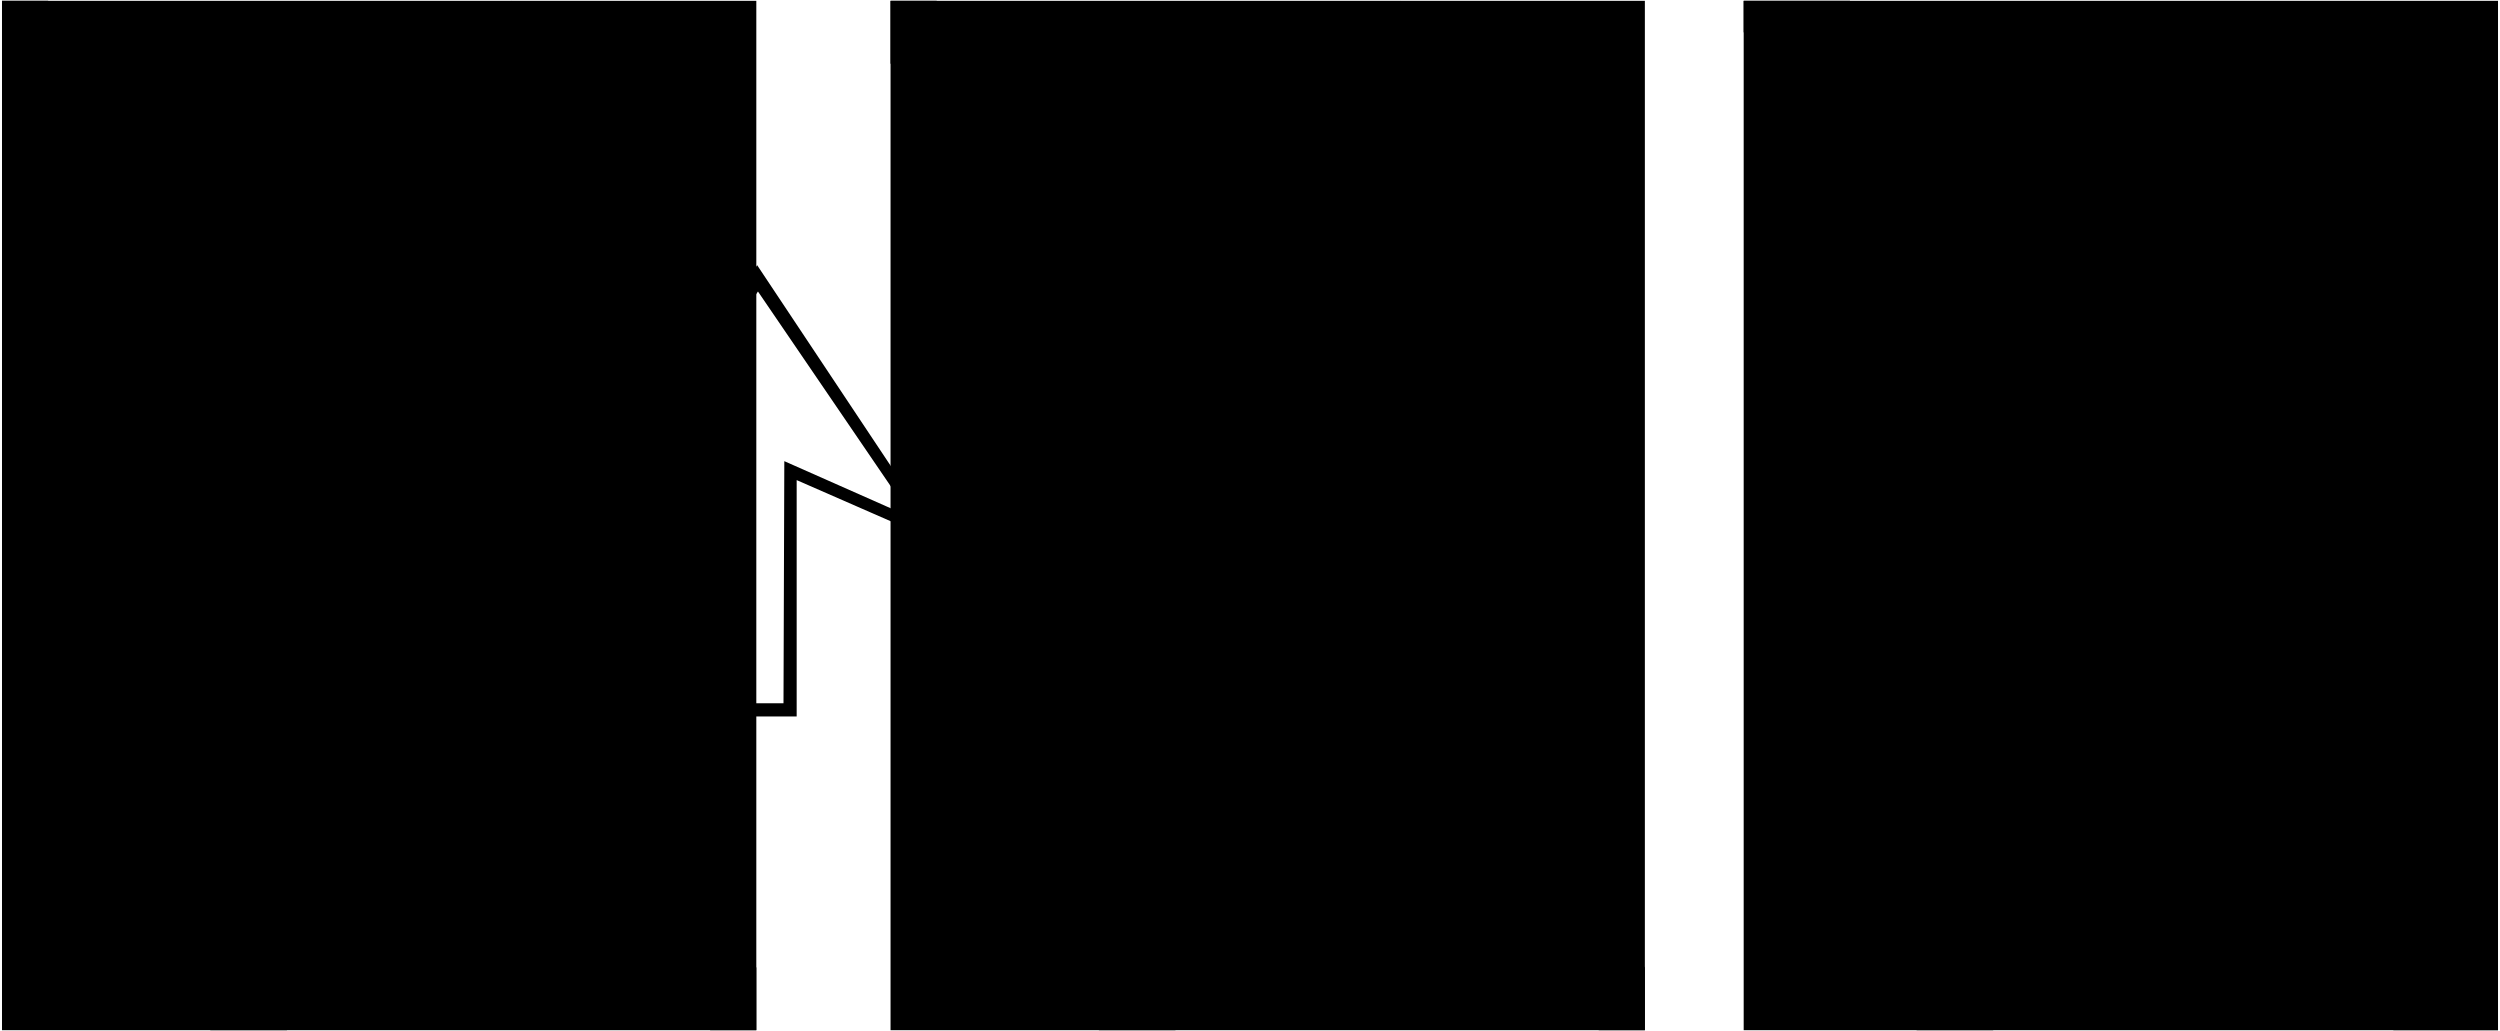 ﻿<?xml version="1.0" encoding="UTF-8"?>
<?xml-stylesheet type='text/css' href='S401Style.css'?>
<svg version="1.2" baseProfile="tiny" width="30.31mm" height="12.50mm" viewBox="-3.51 -7.41 30.33 12.52" xmlns="http://www.w3.org/2000/svg">
  <title>NOVRTK02</title>
  <desc>no overtaking (A.2) violet Birklhuber Größe</desc>
  <g>
    <path class="f9A2F87 s962F87" d="M 18.94,-7.40 L 26.81,4.75 L 26.81,5.10 L 25.54,5.10 L 17.65,-7.02 L 17.65,-7.40 L 18.94,-7.40 Z" stroke-width="0.04" />
    <path class="f0 sWHITE" d="M 17.65,5.10 L 17.65,-7.40 L 26.81,-7.40 L 26.81,5.10 L 17.65,5.10 Z" stroke-width="0.04" />
    <path class="f0 sE1FFFF" d="M -3.50,-7.40 L -3.50,-6.58 " stroke-width="0" />
    <path class="f0 sE1FFFF" d="M -3.50,-7.40 L 5.66,5.10 " stroke-width="0" />
    <path class="f0 sE1FFFF" d="M -3.50,-6.64 L 5.10,5.10 " stroke-width="0" />
    <path class="f0 sE1FFFF" d="M -2.94,-7.40 L 5.66,4.34 " stroke-width="0" />
    <path class="fCE58D5 sCE58D5" d="M -3.50,-6.64 L -3.50,-7.40 L -2.94,-7.40 L 5.66,4.34 L 5.66,5.10 L 5.10,5.10 L -3.50,-6.64 Z" stroke-width="0" />
    <path class="f0 sWHITE" d="M -3.50,5.10 L 5.66,5.10 L 5.66,-7.40 L -3.50,-7.40 L -3.50,5.10 Z" stroke-width="0" />
    <path class="f0 sE1FFFF" d="M 7.29,-7.40 L 7.29,-6.58 " stroke-width="0" />
    <path class="f0 sE1FFFF" d="M 7.29,-7.40 L 16.45,5.10 " stroke-width="0" />
    <path class="f0 sE1FFFF" d="M 7.29,-6.64 L 15.89,5.10 " stroke-width="0" />
    <path class="f0 sE1FFFF" d="M 7.85,-7.40 L 16.45,4.34 " stroke-width="0" />
    <path class="fC53BCE sC53BCE" d="M 7.29,-6.64 L 7.29,-7.40 L 7.85,-7.40 L 16.45,4.34 L 16.45,5.10 L 15.89,5.10 L 7.29,-6.64 Z" stroke-width="0" />
    <path class="f0 sWHITE" d="M 7.29,5.10 L 16.45,5.10 L 16.45,-7.40 L 7.29,-7.40 L 7.29,5.10 Z" stroke-width="0" />
    <path class="fBLACK sBLACK" d="M 3.88,-1.26 L 3.88,-1.26 L 3.98,-1.17 L 3.94,-1.01 L 3.69,-1.23 L 5.67,-4.19 L 7.68,-1.17 L 7.43,-1.02 L 6.15,-1.58 L 6.15,1.29 L 5.22,1.29 L 5.22,-1.52 L 3.94,-1.01 L 3.98,-1.17 L 5.38,-1.76 L 5.39,1.13 L 5.99,1.13 L 6.00,-1.81 L 7.40,-1.19 L 7.48,-1.23 L 5.68,-3.87 L 3.88,-1.26 Z" stroke-width="0" />
    <path class="f0 sBLACK" d="M 2.69,-7.40 L 4.70,-4.38 L 4.45,-4.23 L 3.17,-4.79 L 3.17,-1.92 L 2.24,-1.92 L 2.24,-4.73 L 0.96,-4.22 L 0.71,-4.44 L 2.69,-7.40 Z" stroke-width="0.24" />
    <path class="f0 sBLACK" d="M -0.52,-0.38 L 1.49,2.64 L 1.23,2.79 L -0.04,2.23 L -0.04,5.10 L -0.97,5.10 L -0.97,2.29 L -2.25,2.81 L -2.51,2.58 L -0.52,-0.38 Z" stroke-width="0.12" />
    <path class="f0 sD20000" d="M 24.34,-7.37 L 26.35,-4.35 L 26.10,-4.20 L 24.82,-4.76 L 24.82,-1.89 L 23.89,-1.89 L 23.89,-4.70 L 22.61,-4.19 L 22.36,-4.41 L 24.34,-7.37 Z" stroke-width="0.12" />
    <path class="f0 sD20000" d="M 20.20,-0.38 L 22.22,2.64 L 21.96,2.79 L 20.68,2.23 L 20.68,5.10 L 19.75,5.10 L 19.75,2.29 L 18.47,2.81 L 18.22,2.58 L 20.20,-0.38 Z" stroke-width="0.12" />
    <path class="f0 sBLACK" d="M 13.48,-7.40 L 15.49,-4.38 L 15.24,-4.23 L 13.96,-4.79 L 13.96,-1.92 L 13.03,-1.92 L 13.03,-4.73 L 11.75,-4.22 L 11.50,-4.44 L 13.48,-7.40 Z" stroke-width="0.2" />
    <path class="f0 sBLACK" d="M 10.27,-0.38 L 12.28,2.64 L 12.02,2.79 L 10.75,2.23 L 10.75,5.10 L 9.82,5.10 L 9.82,2.29 L 8.54,2.81 L 8.29,2.58 L 10.27,-0.38 Z" stroke-width="0.16" />
    <circle class="pivotPoint layout" fill="none" cx="0" cy="0" r="0.2" />
  </g>
</svg>